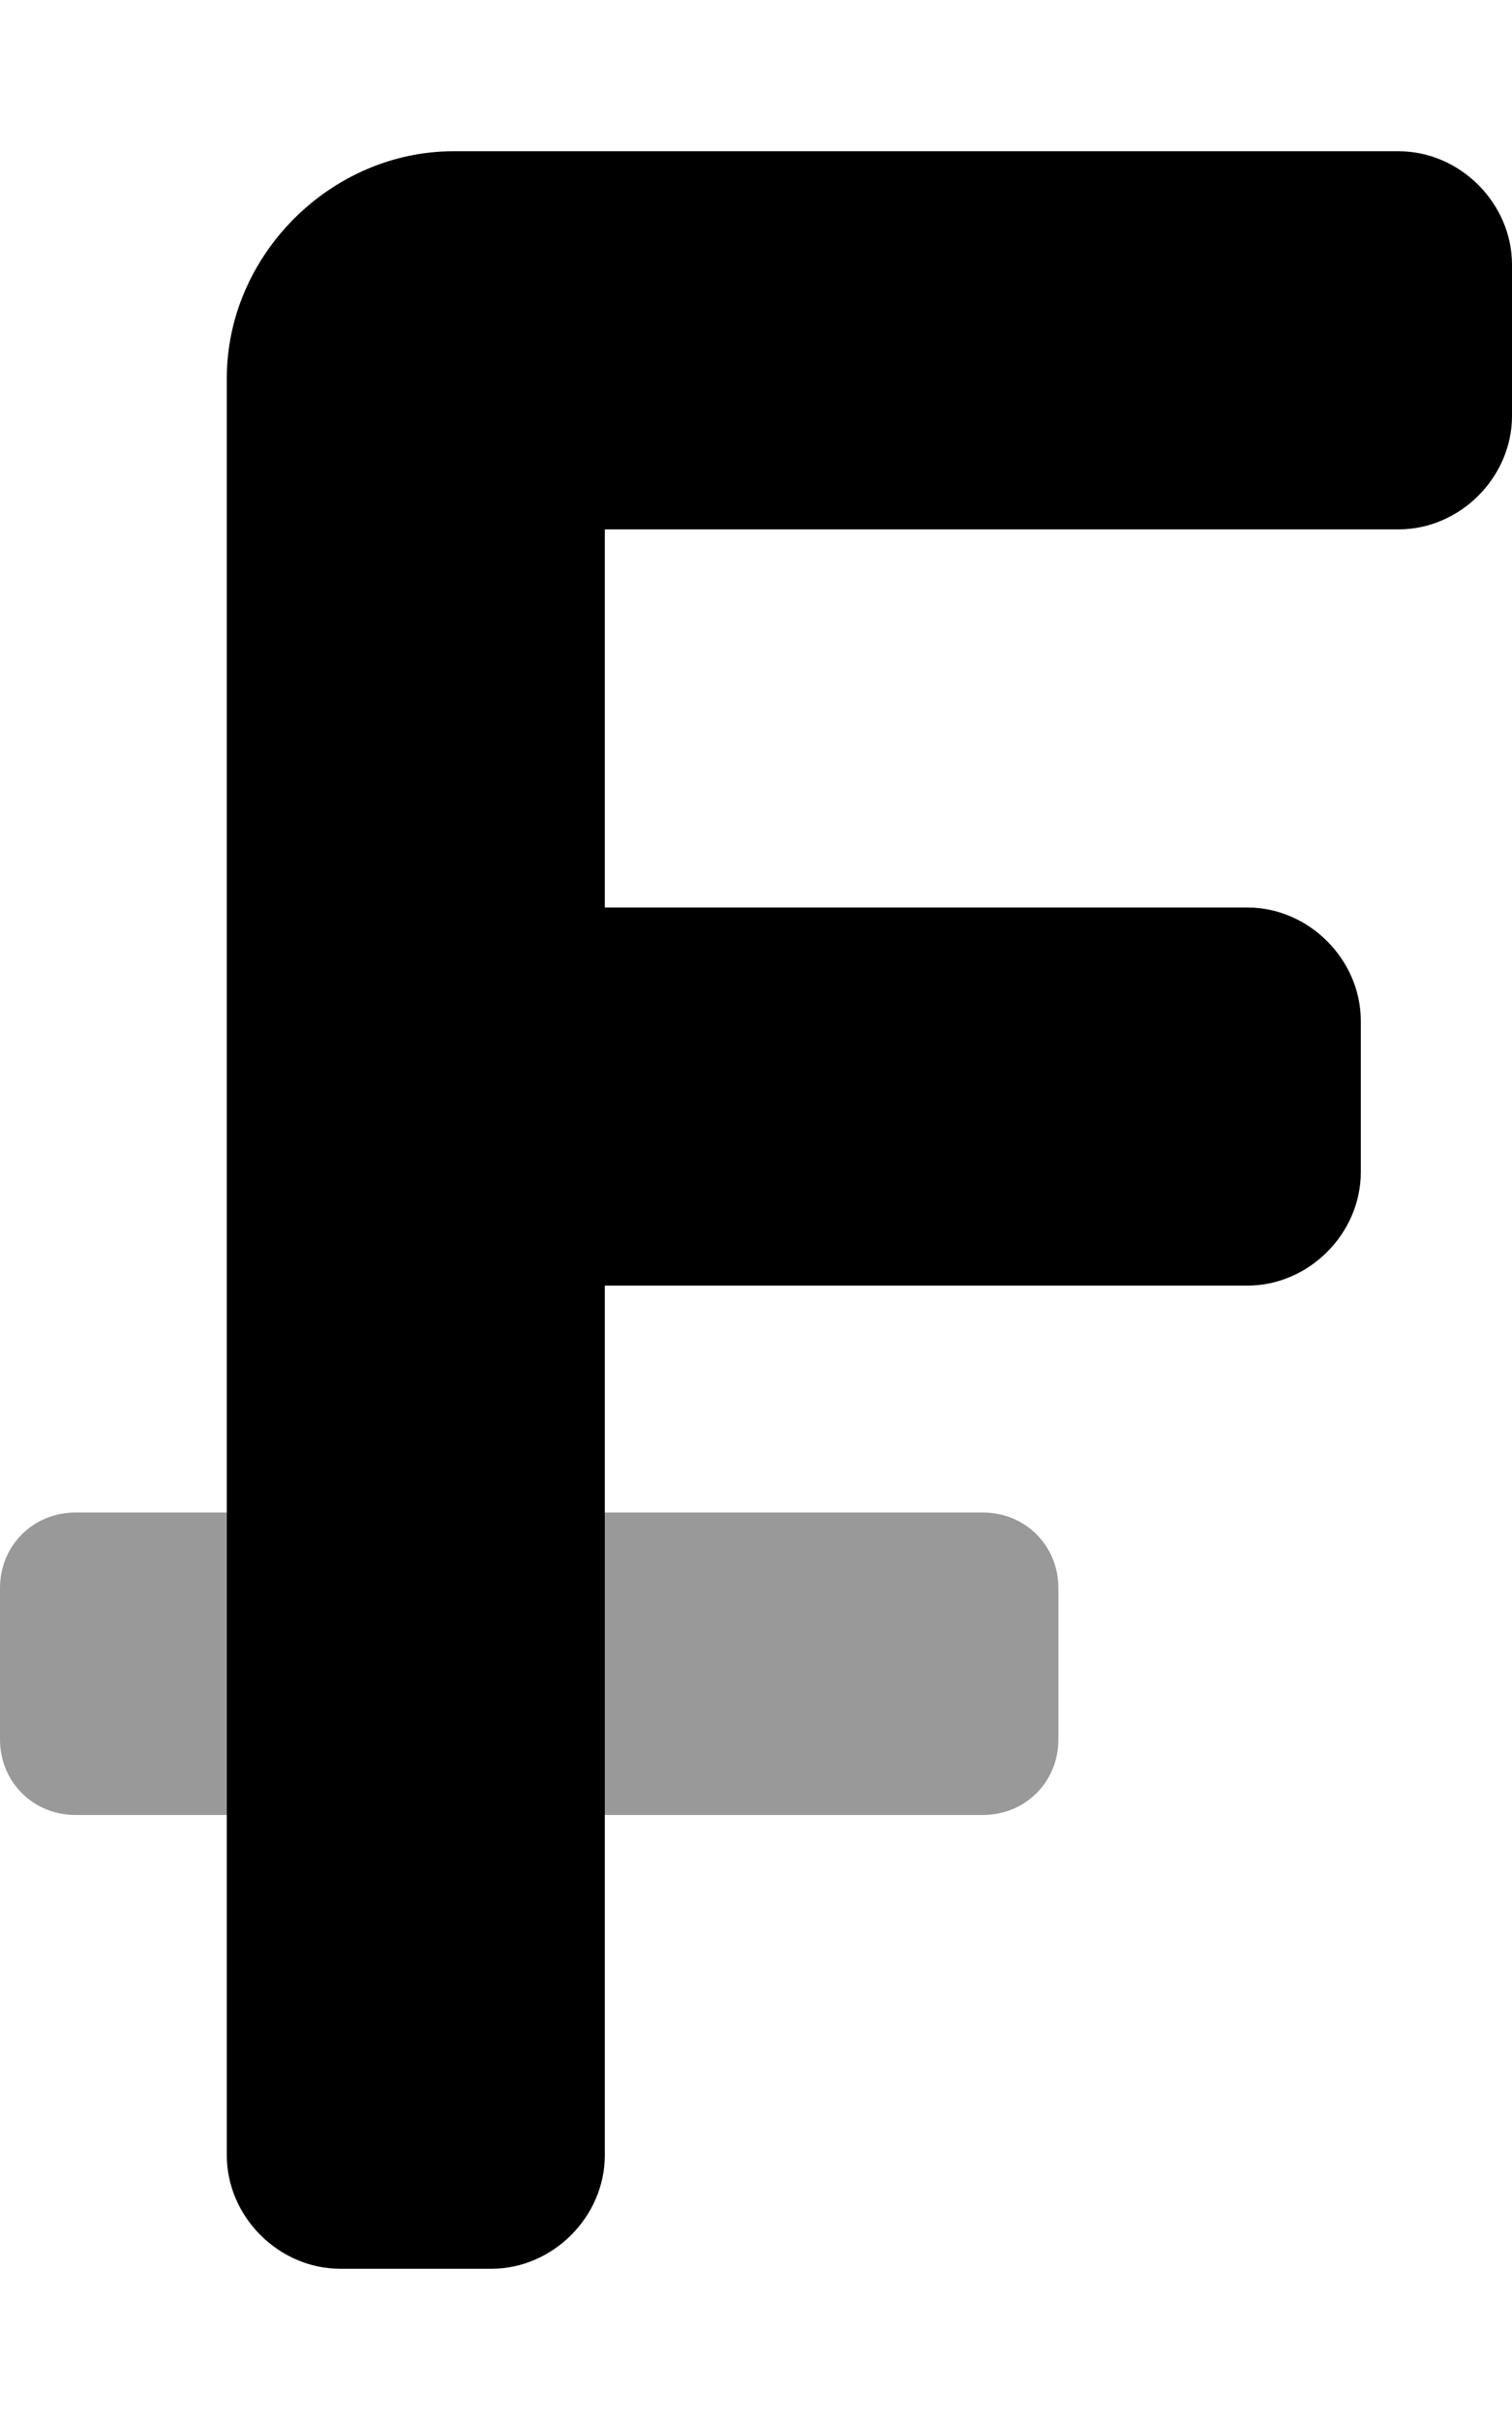 <svg xmlns="http://www.w3.org/2000/svg" viewBox="0 0 320 512"><!-- Font Awesome Pro 6.0.0-alpha1 by @fontawesome - https://fontawesome.com License - https://fontawesome.com/license (Commercial License) --><defs><style>.fa-secondary{opacity:.4}</style></defs><path d="M0 336V368C0 377 7 384 16 384H48V320H16C7 320 0 327 0 336ZM208 320H128V384H208C217 384 224 377 224 368V336C224 327 217 320 208 320Z" class="fa-secondary"/><path d="M320 56V88C320 101 309 112 296 112H128V192H264C277 192 288 203 288 216V248C288 261 277 272 264 272H128V456C128 469 117 480 104 480H72C59 480 48 469 48 456V80C48 54 70 32 96 32H296C309 32 320 43 320 56Z" class="fa-primary"/></svg>